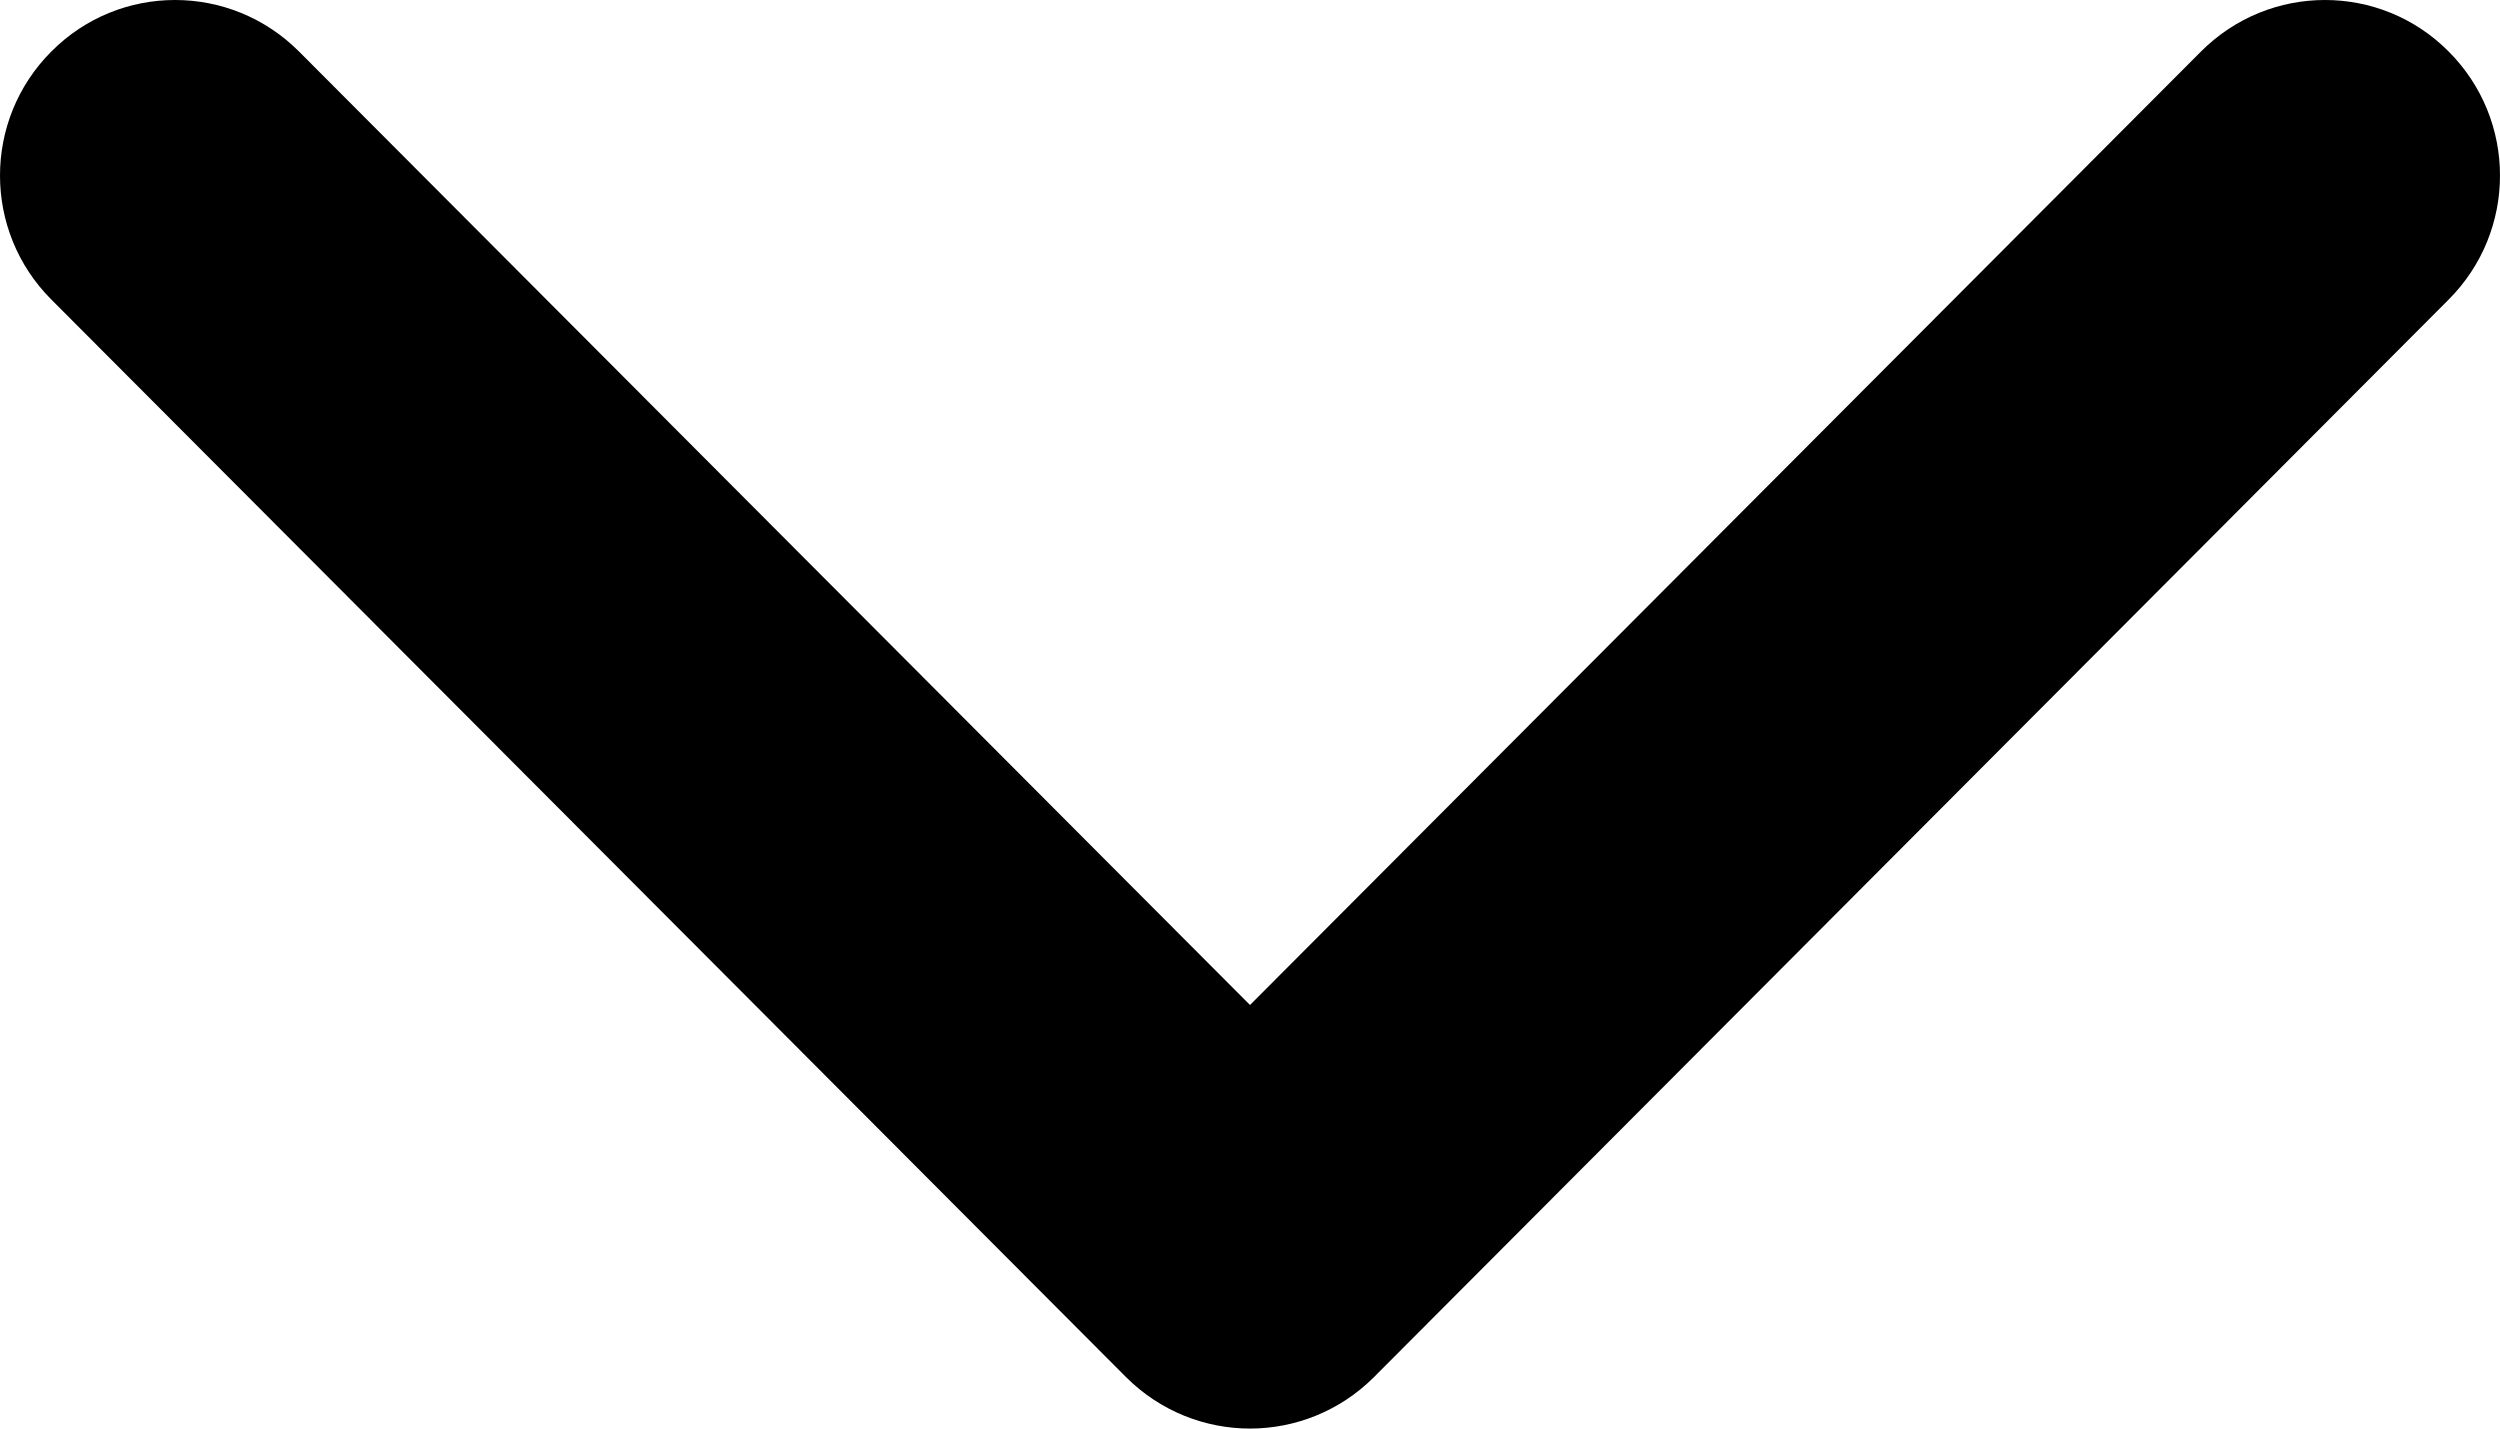 <svg width="7" height="4" viewBox="0 0 7 4" version="1.1" xmlns="http://www.w3.org/2000/svg" xmlns:xlink="http://www.w3.org/1999/xlink">
<path id="navbar-dropdown" d="M 3.5 4C 3.375 4 3.249 3.952 3.153 3.856L 0.144 0.839C -0.048 0.647 -0.048 0.336 0.144 0.144C 0.335 -0.048 0.645 -0.048 0.837 0.144L 3.5 2.814L 6.163 0.144C 6.355 -0.048 6.665 -0.048 6.856 0.144C 7.048 0.336 7.048 0.647 6.856 0.839L 3.847 3.856C 3.751 3.952 3.625 4 3.5 4Z"/>
</svg>
